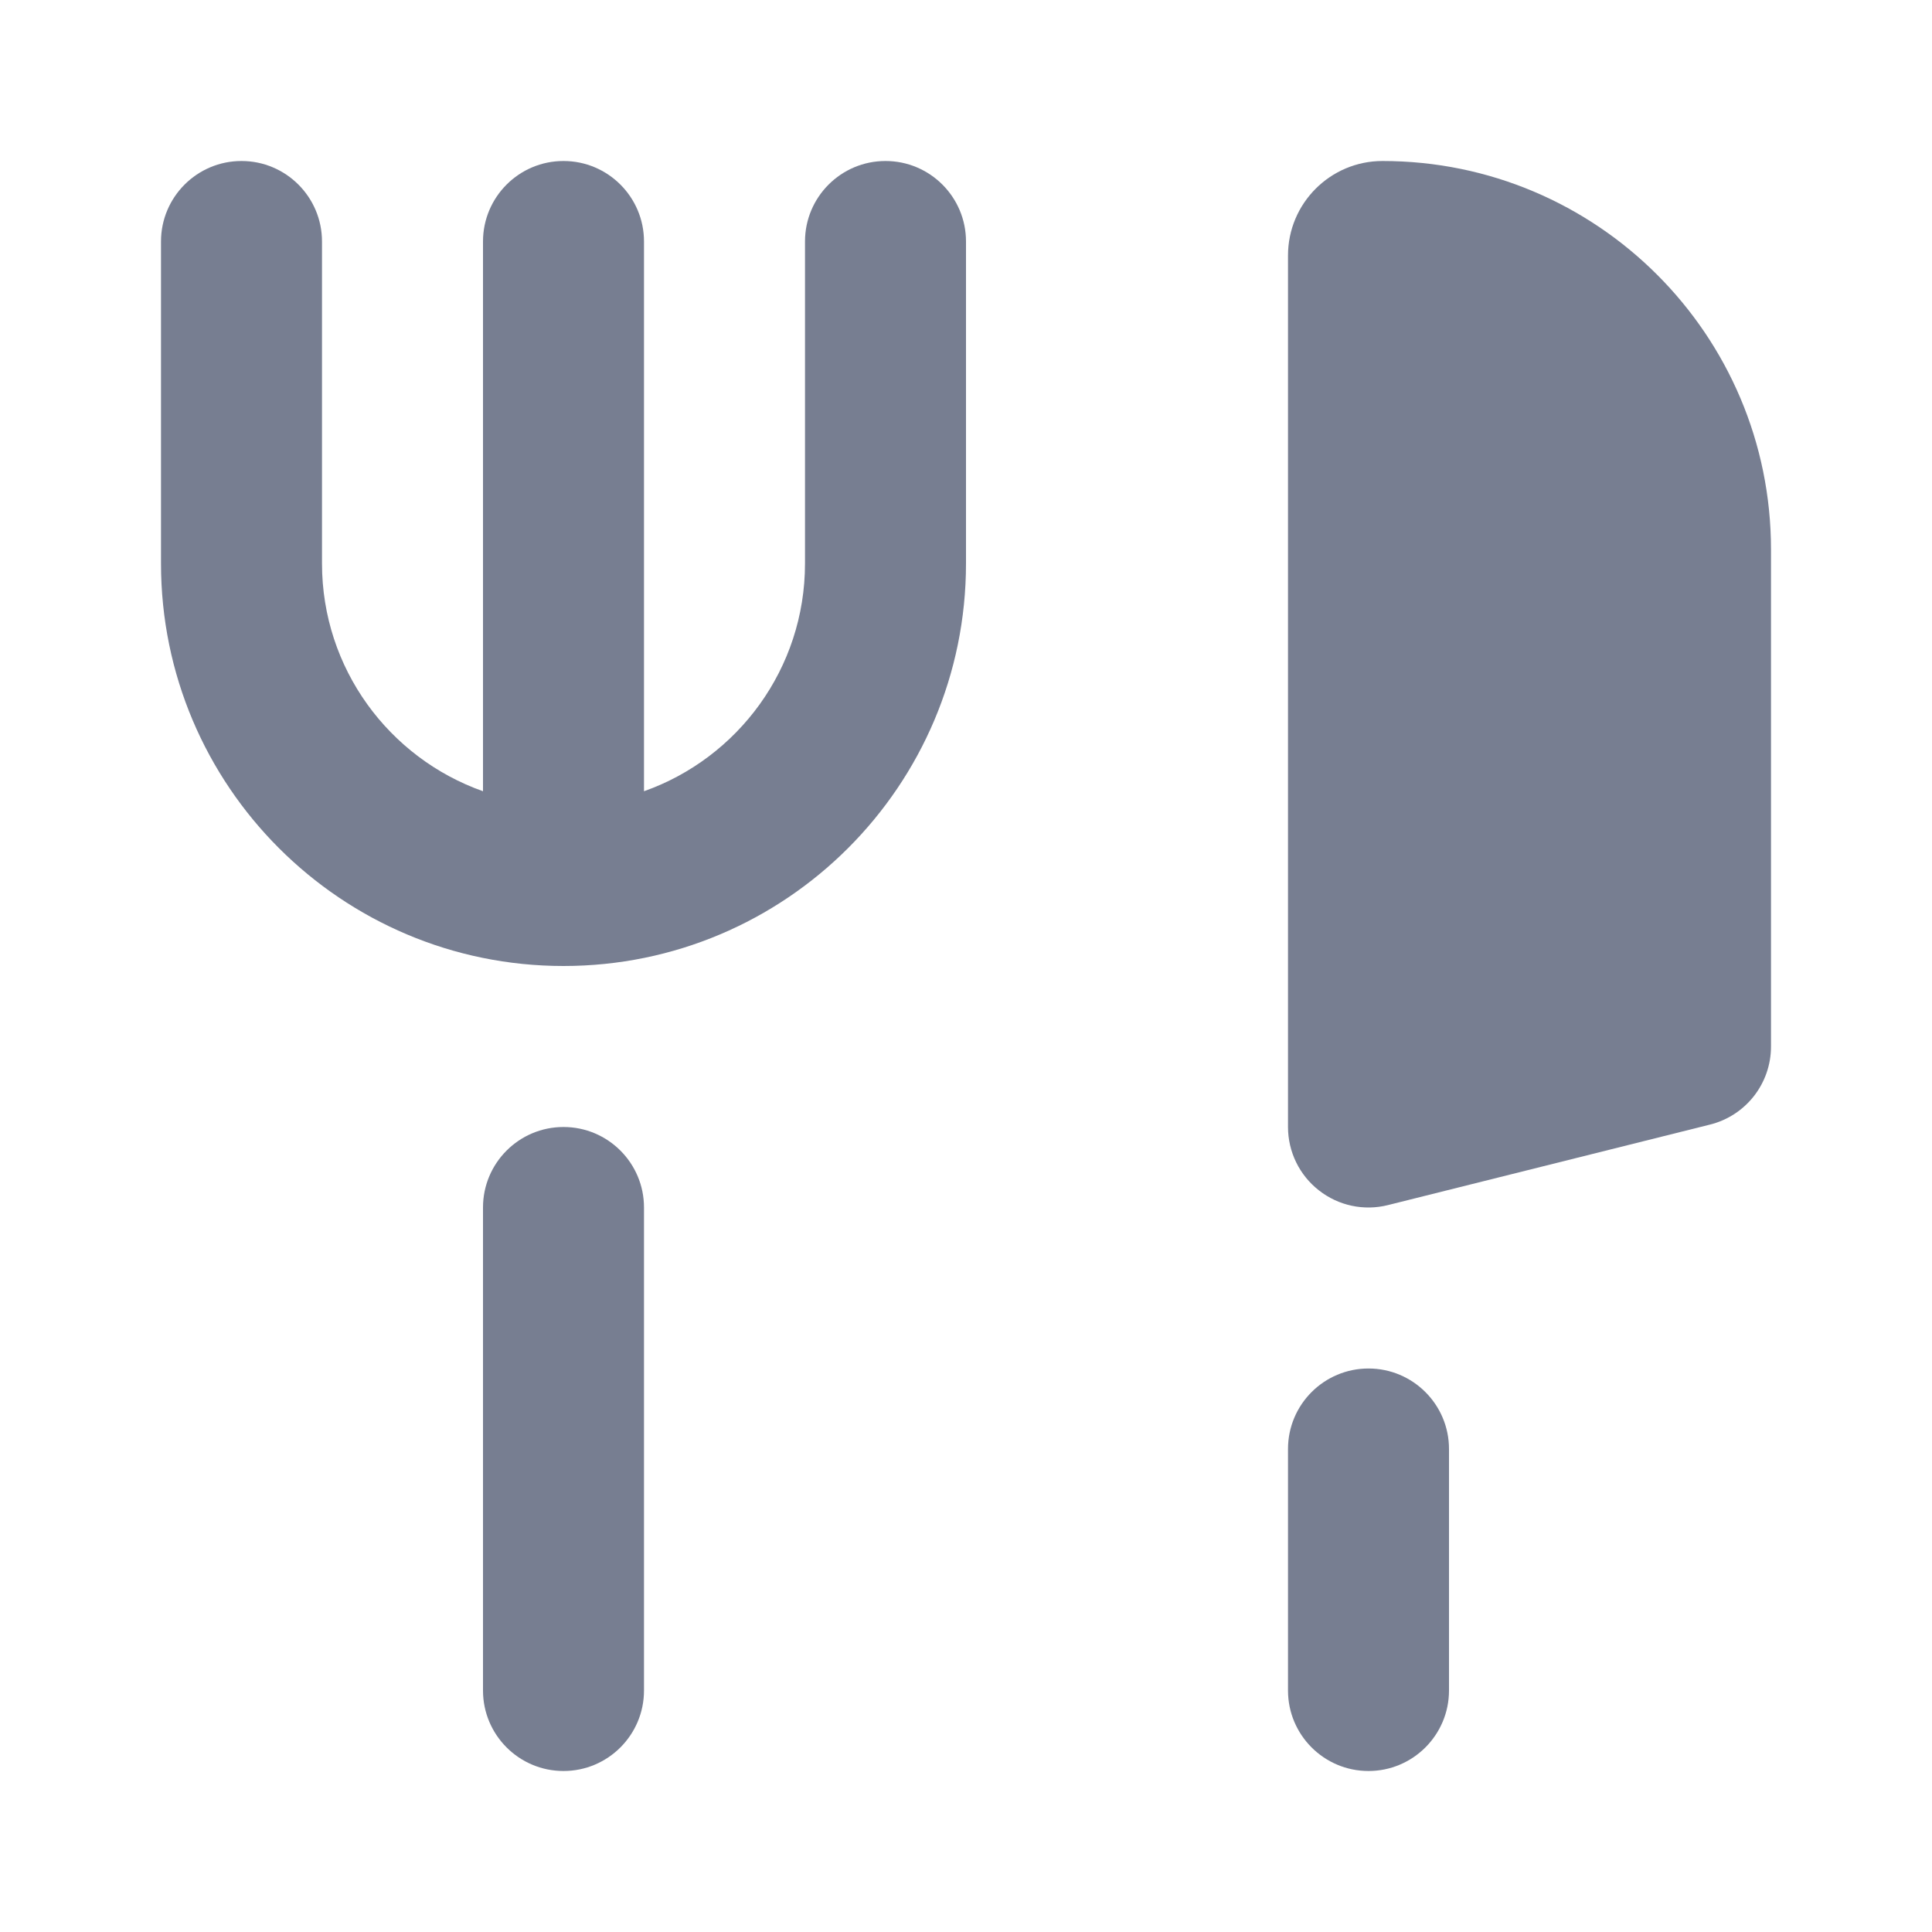 <svg width="24" height="24" viewBox="0 0 24 24" fill="none" xmlns="http://www.w3.org/2000/svg">
<path fill-rule="evenodd" clip-rule="evenodd" d="M17 17C17.552 17 18 17.448 18 18V21C18 21.552 17.552 22 17 22C16.448 22 16 21.552 16 21V18C16 17.448 16.448 17 17 17Z" fill="#777E91"/>
<path d="M17.174 2C16.526 2 16 2.526 16 3.174V14C16 14.308 16.142 14.599 16.385 14.788C16.627 14.978 16.944 15.045 17.242 14.97L21.242 13.97C21.688 13.859 22 13.459 22 13V6.826C22 4.161 19.839 2 17.174 2Z" fill="#777E91"/>
<path fill-rule="evenodd" clip-rule="evenodd" d="M7 14C7.552 14 8 14.448 8 15V21C8 21.552 7.552 22 7 22C6.448 22 6 21.552 6 21V15C6 14.448 6.448 14 7 14Z" fill="#777E91"/>
<path d="M4 3C4 2.448 3.552 2 3 2C2.448 2 2 2.448 2 3V7C2 9.761 4.239 12 7 12C9.761 12 12 9.761 12 7V3C12 2.448 11.552 2 11 2C10.448 2 10 2.448 10 3V7C10 8.306 9.165 9.417 8 9.829V3C8 2.448 7.552 2 7 2C6.448 2 6 2.448 6 3V9.829C4.835 9.417 4 8.306 4 7V3Z" fill="#777E91"/>
</svg>
